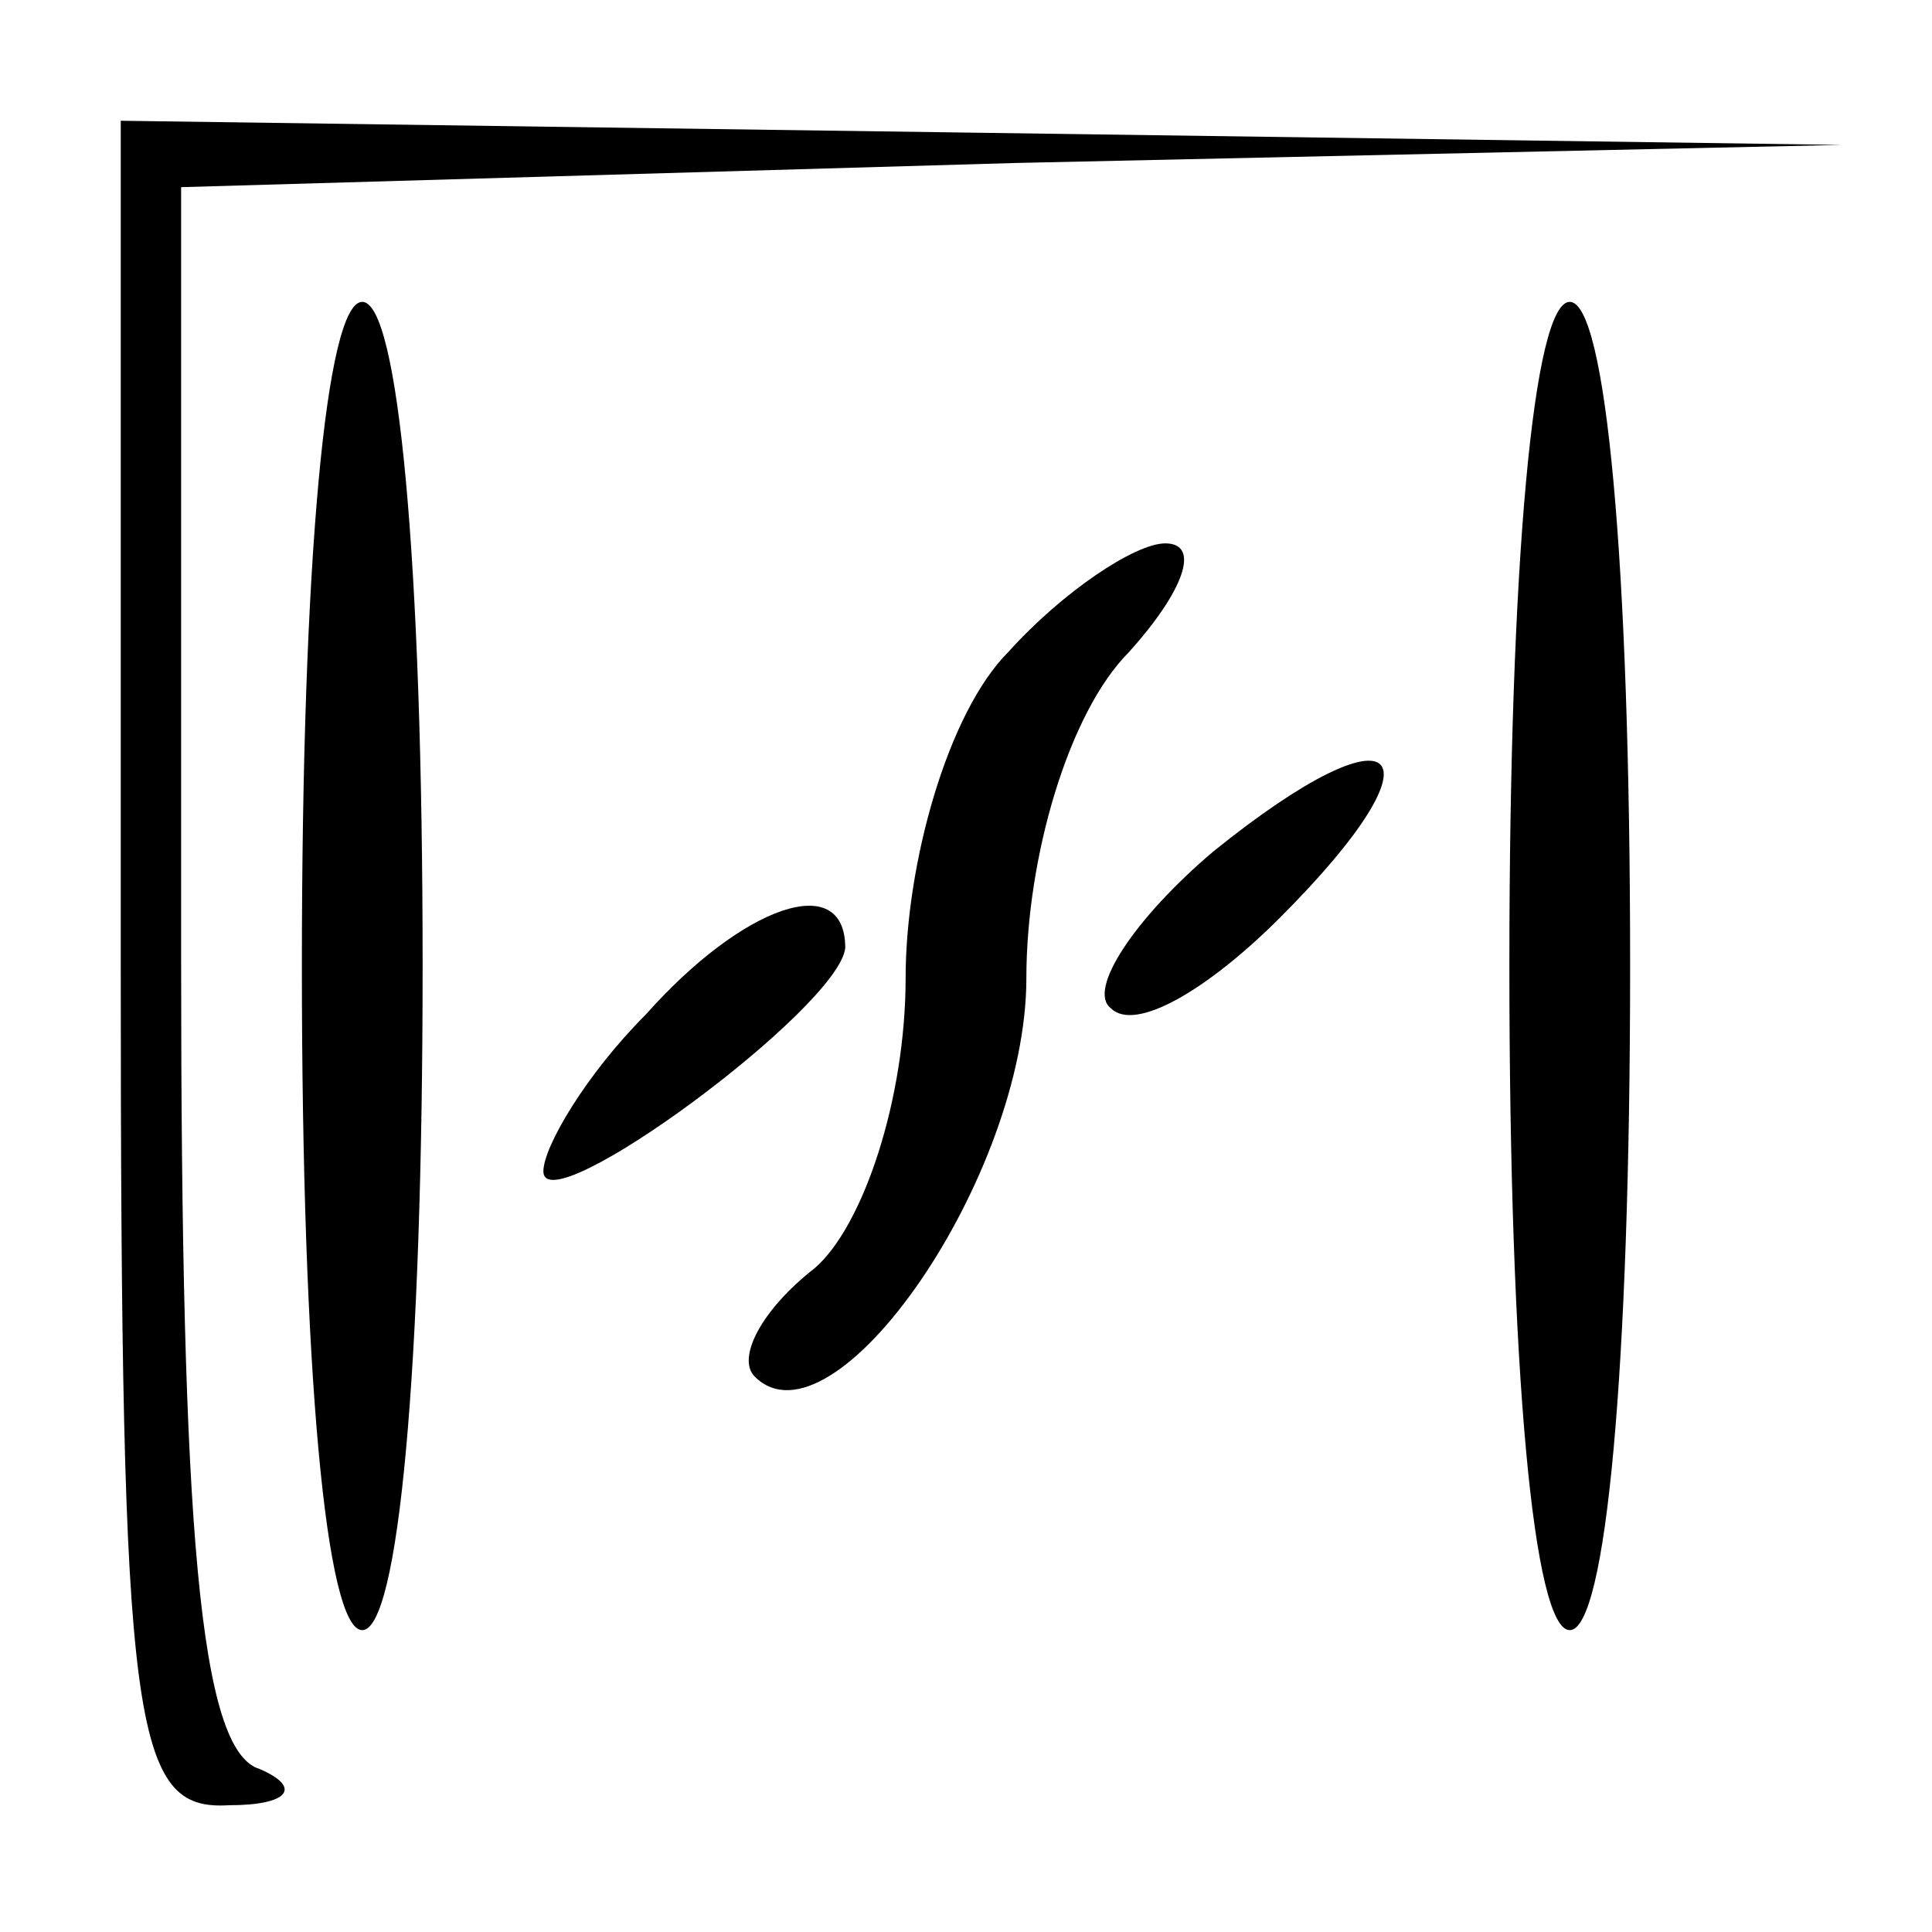 <?xml version="1.0" standalone="no"?>
<!DOCTYPE svg PUBLIC "-//W3C//DTD SVG 20010904//EN"
 "http://www.w3.org/TR/2001/REC-SVG-20010904/DTD/svg10.dtd">
<svg version="1.0" xmlns="http://www.w3.org/2000/svg"
 width="32pt" height="32pt" viewBox="0 0 32 32"
 preserveAspectRatio="xMidYMid meet">
<g transform="translate(0,32) scale(0.1,-0.1)"
fill="#000000" stroke="none">
<path fill="#000000" stroke="none" d="M20 160 c0 -127 2 -140 18 -139 10 0
12 3 5 6 -10 3 -13 40 -13 134 l0 128 138 4 137 3 -142 2 -143 2 0 -140z"/>
<path fill="#000000" stroke="none" d="M50 160 c0 -67 4 -110 10 -110 6 0 10
43 10 110 0 67 -4 110 -10 110 -6 0 -10 -43 -10 -110z"/>
<path fill="#000000" stroke="none" d="M250 160 c0 -67 4 -110 10 -110 6 0 10
43 10 110 0 67 -4 110 -10 110 -6 0 -10 -43 -10 -110z"/>
<path fill="#000000" stroke="none" d="M167 212 c-10 -10 -17 -35 -17 -54 0
-20 -7 -41 -15 -48 -9 -7 -13 -15 -10 -18 13 -13 45 33 45 66 0 20 7 44 17 54
9 10 12 18 6 18 -5 0 -17 -8 -26 -18z"/>
<path fill="#000000" stroke="none" d="M201 179 c-13 -11 -21 -23 -17 -26 4
-4 16 3 28 15 28 28 20 36 -11 11z"/>
<path fill="#000000" stroke="none" d="M107 152 c-10 -10 -17 -22 -17 -26 0
-9 49 27 50 37 0 13 -17 7 -33 -11z"/>
</g>
</svg>
